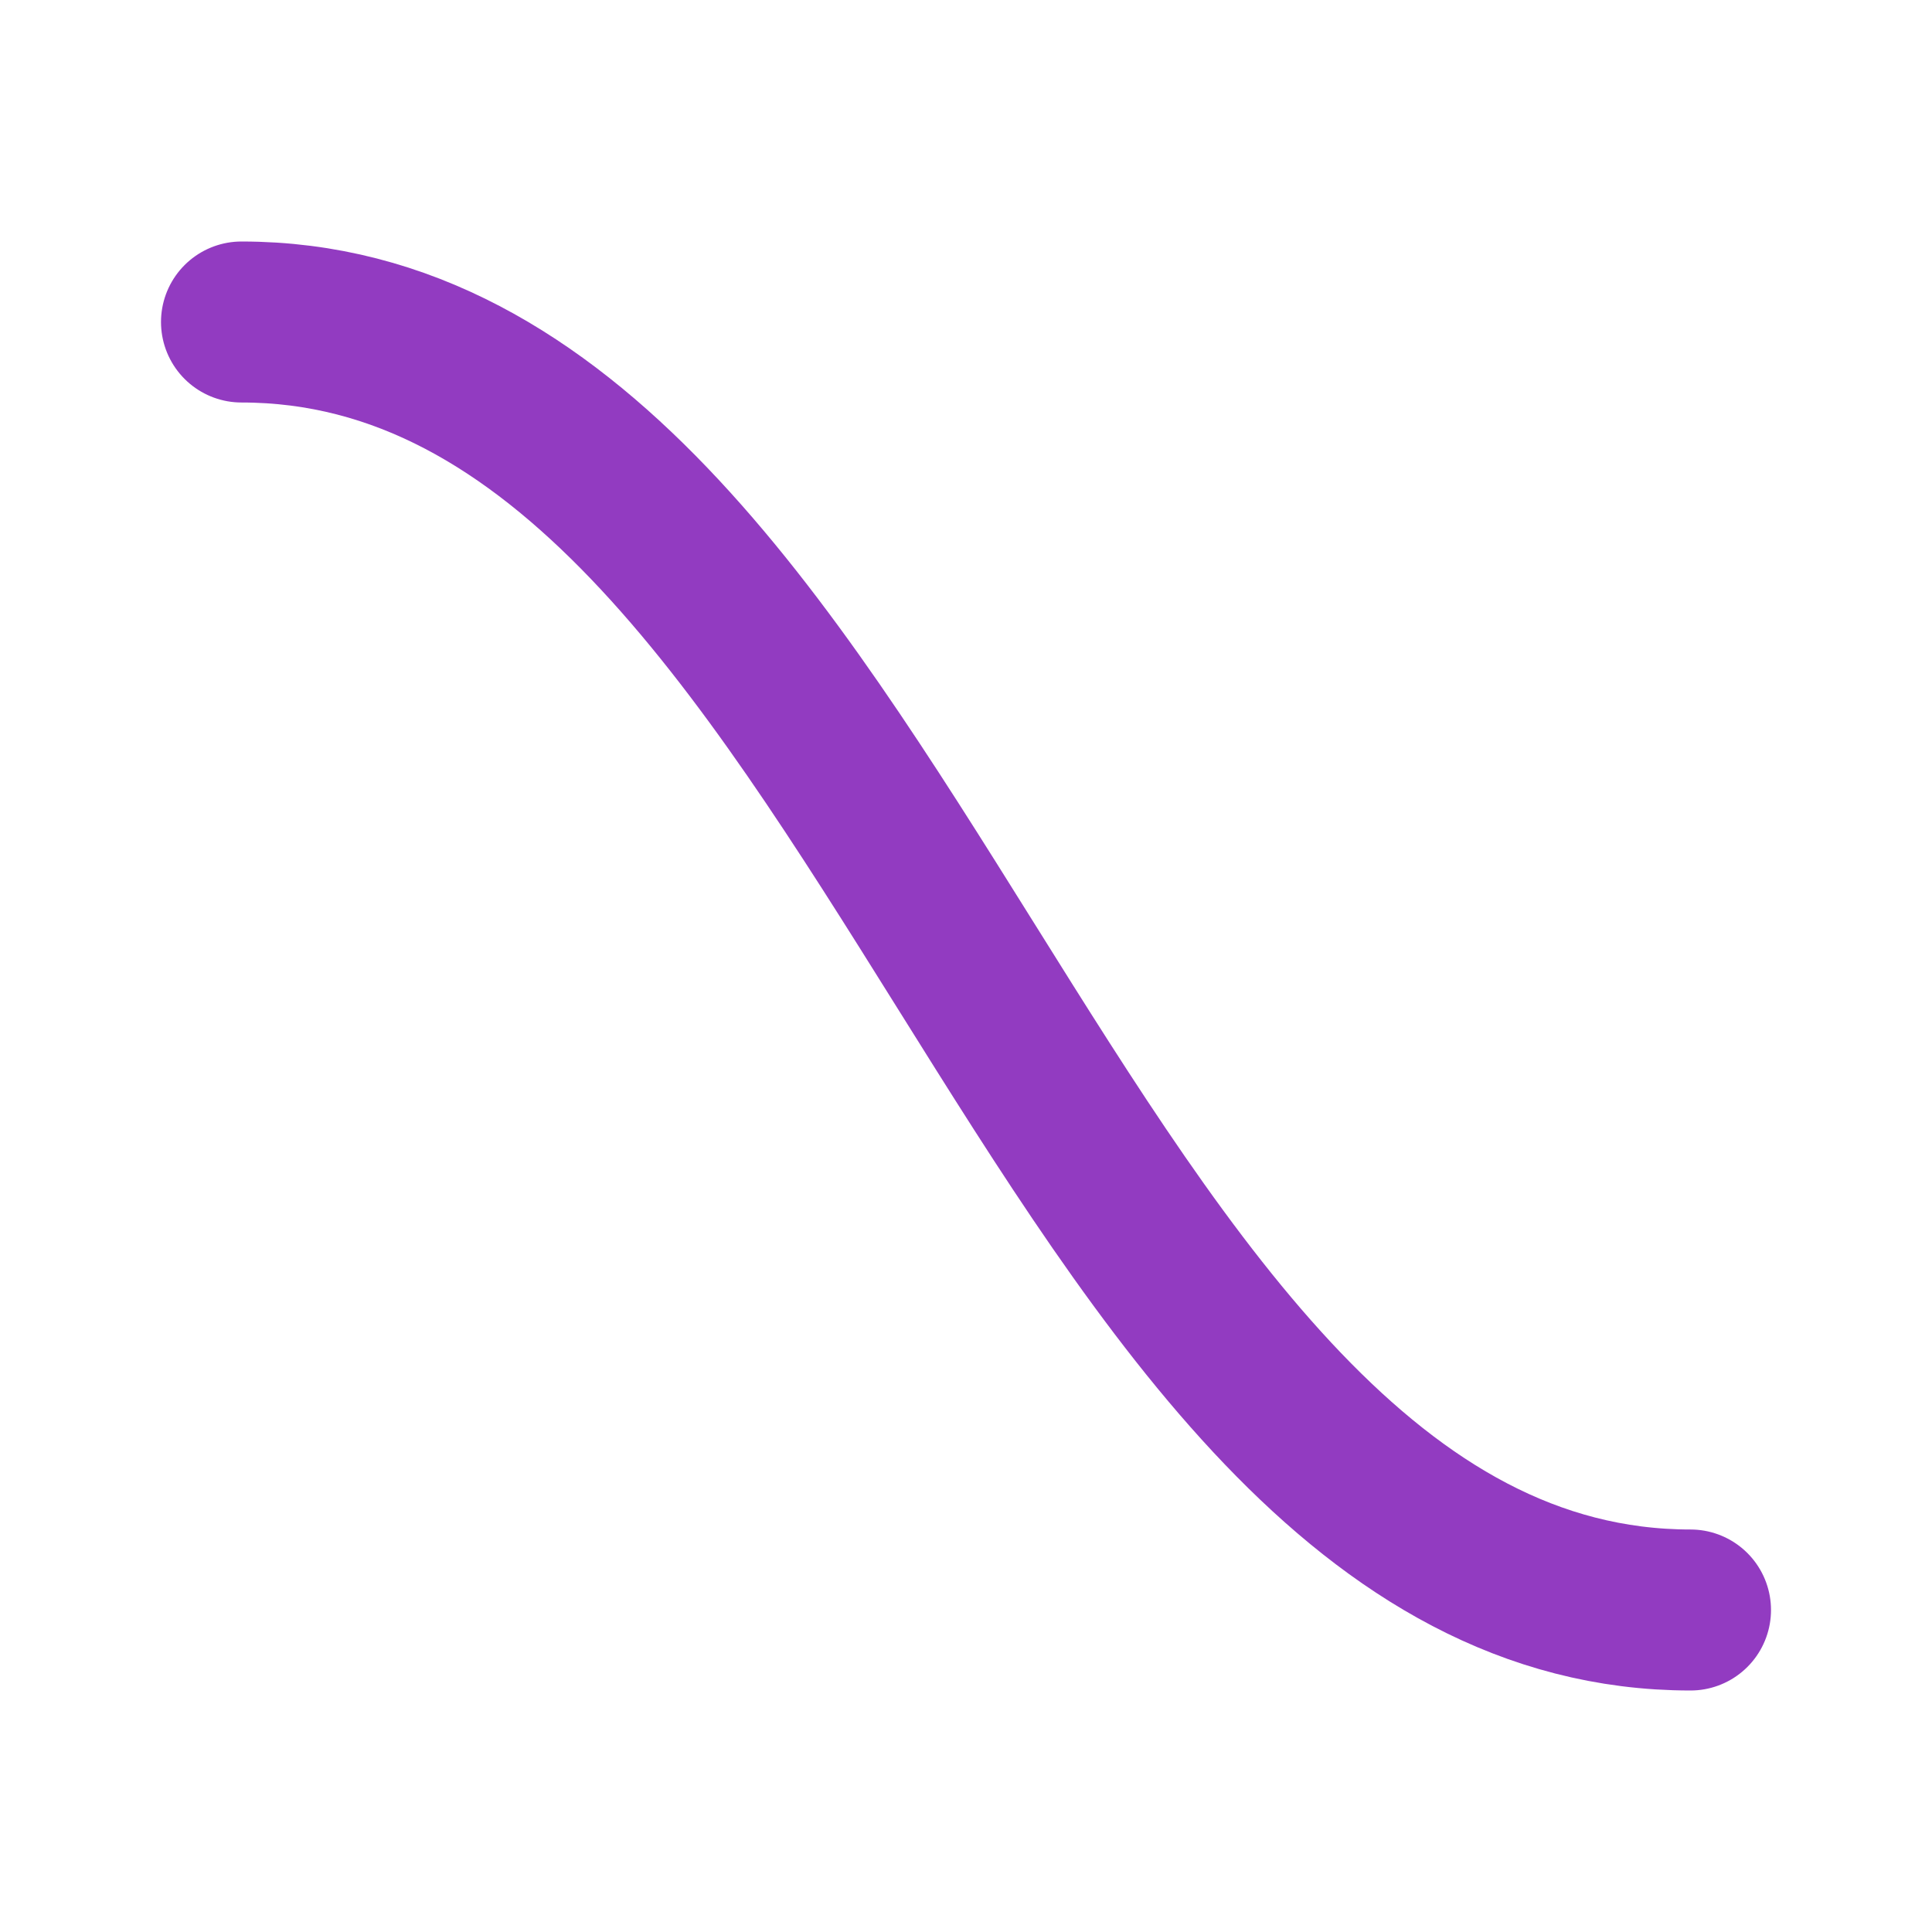 <svg width="24" height="24" viewBox="0 0 24 24" fill="none" xmlns="http://www.w3.org/2000/svg">
<path d="M21 20C13 20 11 4 3 4" stroke="#923BC1" stroke-width="2" stroke-linecap="round" stroke-linejoin="round"/>
</svg>
